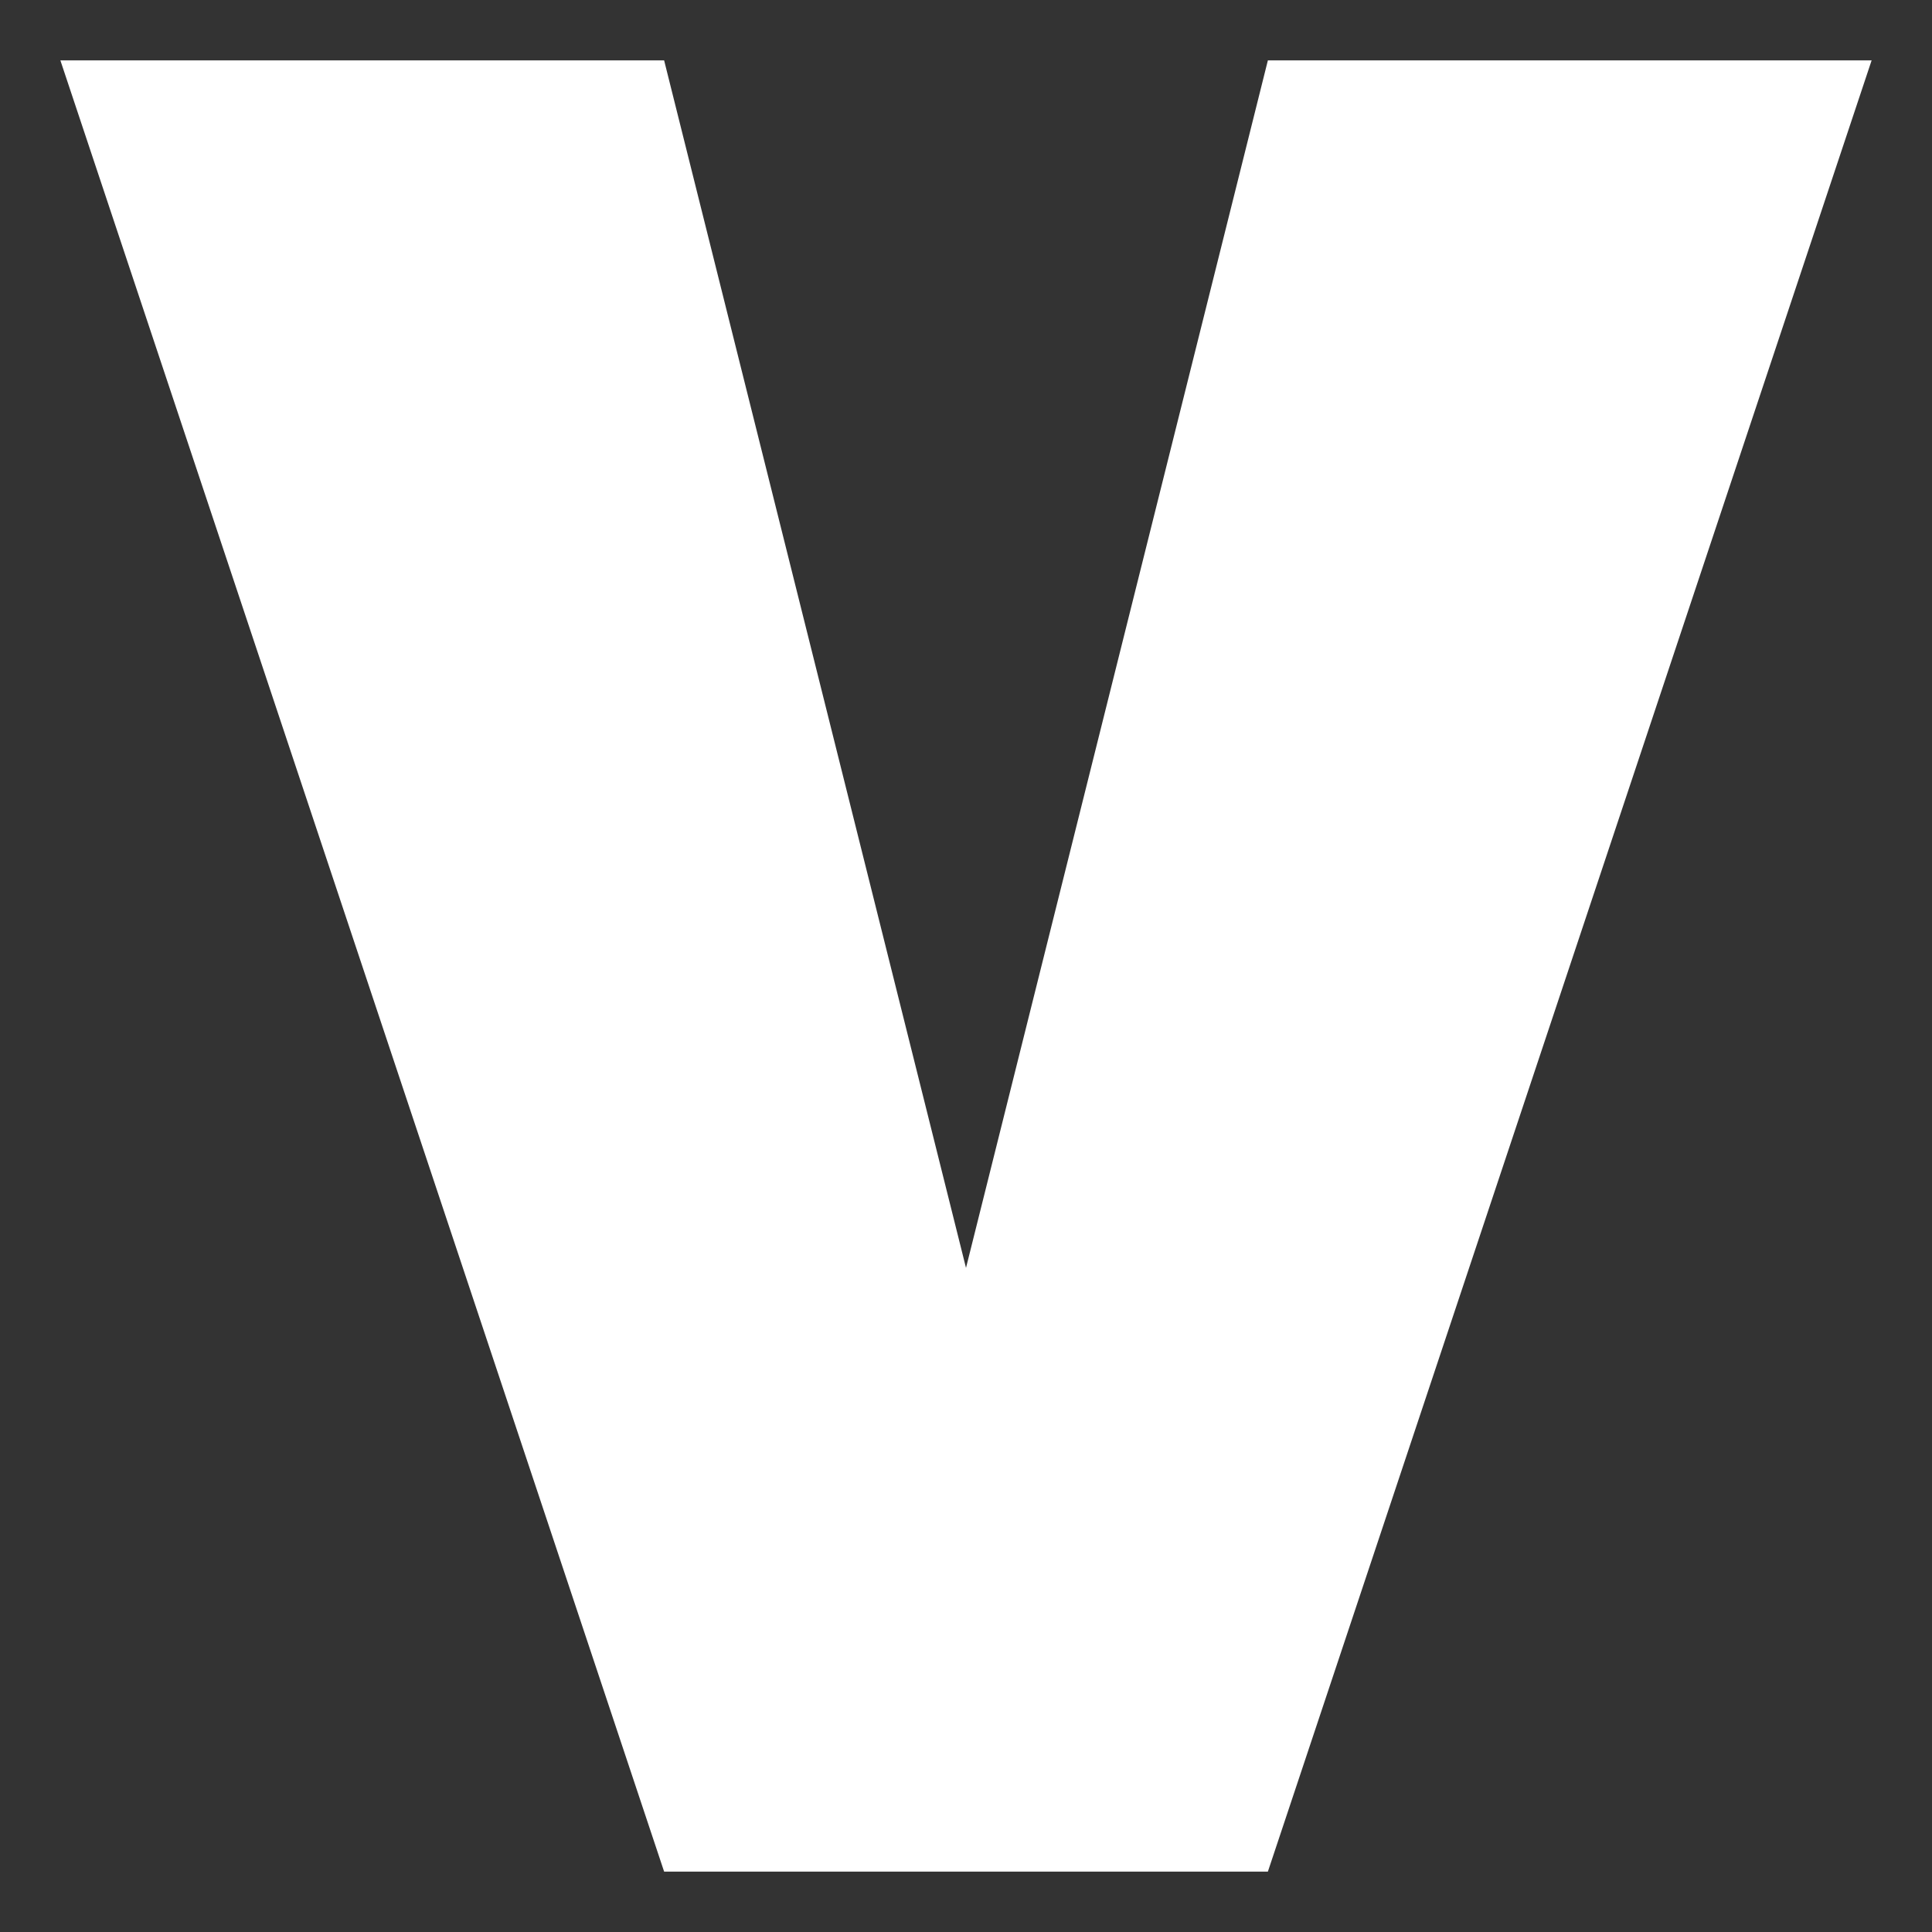 <svg version="1.2" xmlns="http://www.w3.org/2000/svg" viewBox="0 0 32 32" width="32" height="32">
	<rect x="0" y="0" width="32" height="32" fill="#333333" stroke="none"/>
	<title>GNOME Shell Extension Vantage Controls Icon</title>
	<path d="m1 1l10 30h10l10-30h-10l-5 20-5-20z" style="fill: #ffffff;" />
</svg>
